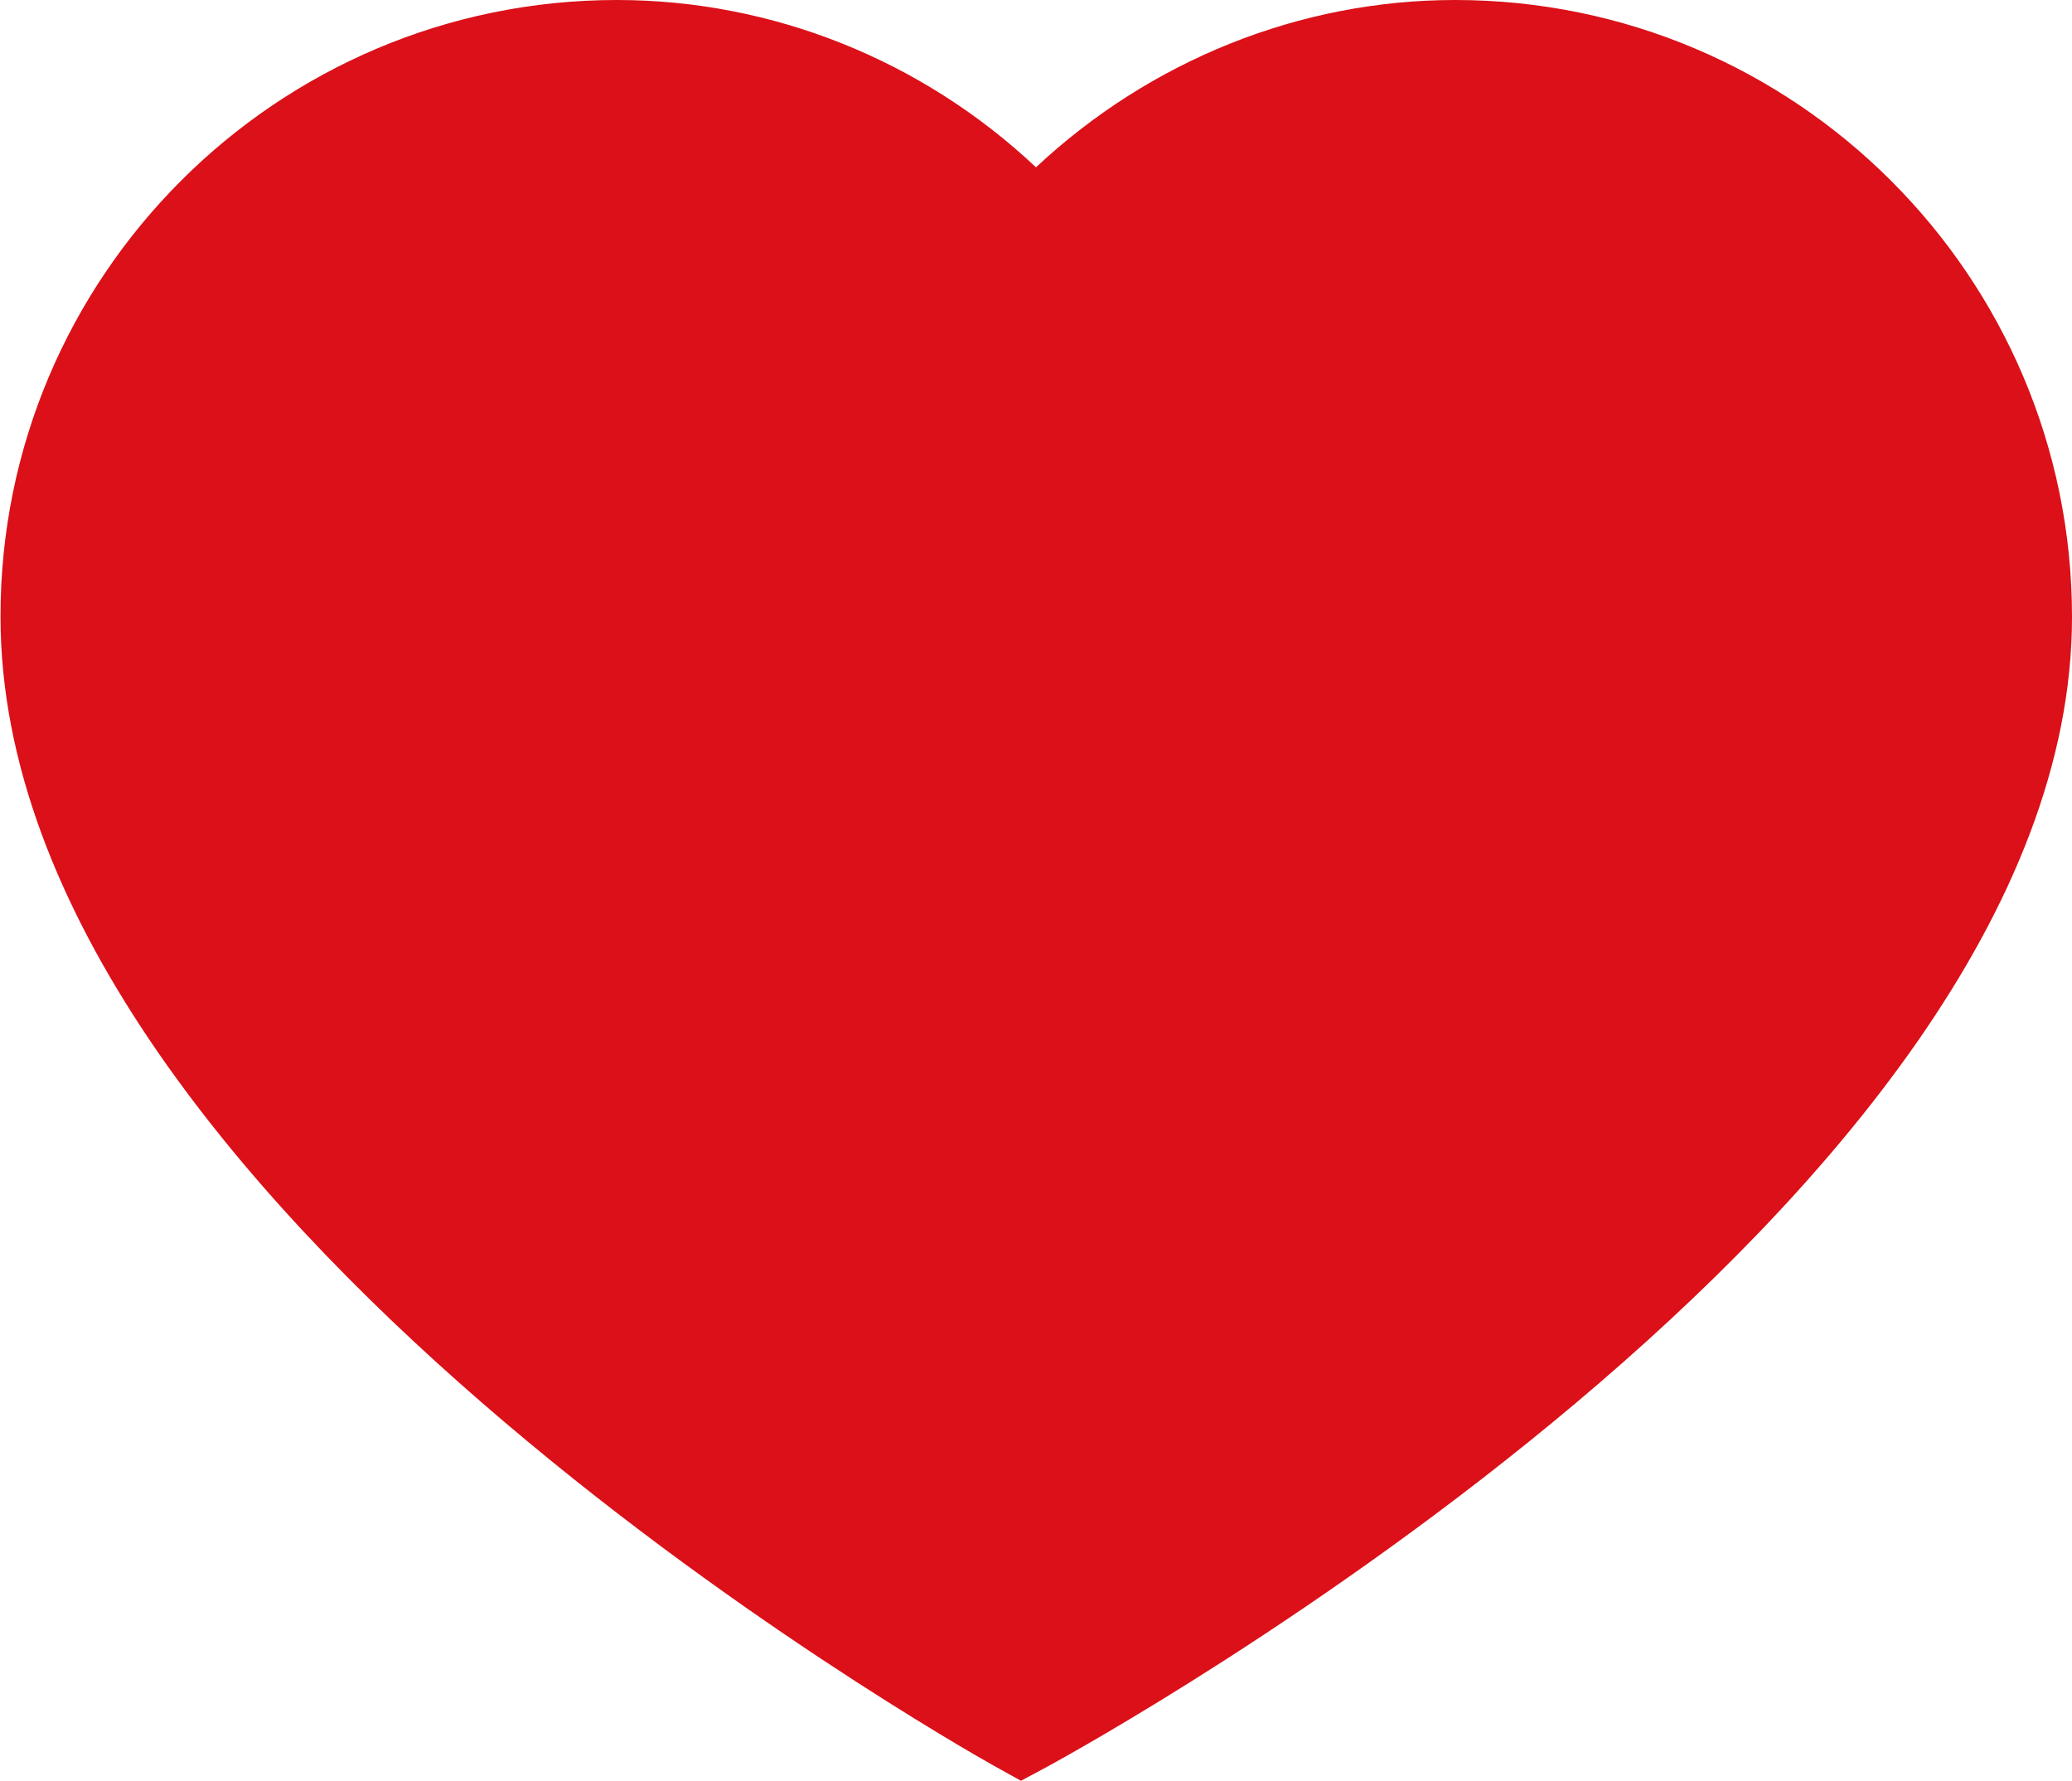 <?xml version="1.0" encoding="UTF-8"?>
<svg id="Ebene_2" xmlns="http://www.w3.org/2000/svg" viewBox="0 0 40 34.39">
  <defs>
    <style>
      .cls-1 {
        fill: #db1018;
      }
    </style>
  </defs>
  <g id="_x33_219">
    <path class="cls-1" d="M40,11.91c0,11.33-18.95,21.74-19.75,22.18l-.54.29-.54-.3c-.78-.44-19.16-10.85-19.16-22.17C0,5.34,5.34,0,11.91,0c3,0,5.89,1.16,8.09,3.23,2.2-2.06,5.09-3.23,8.09-3.23,6.57,0,11.91,5.34,11.91,11.91Z"/>
  </g>
</svg>